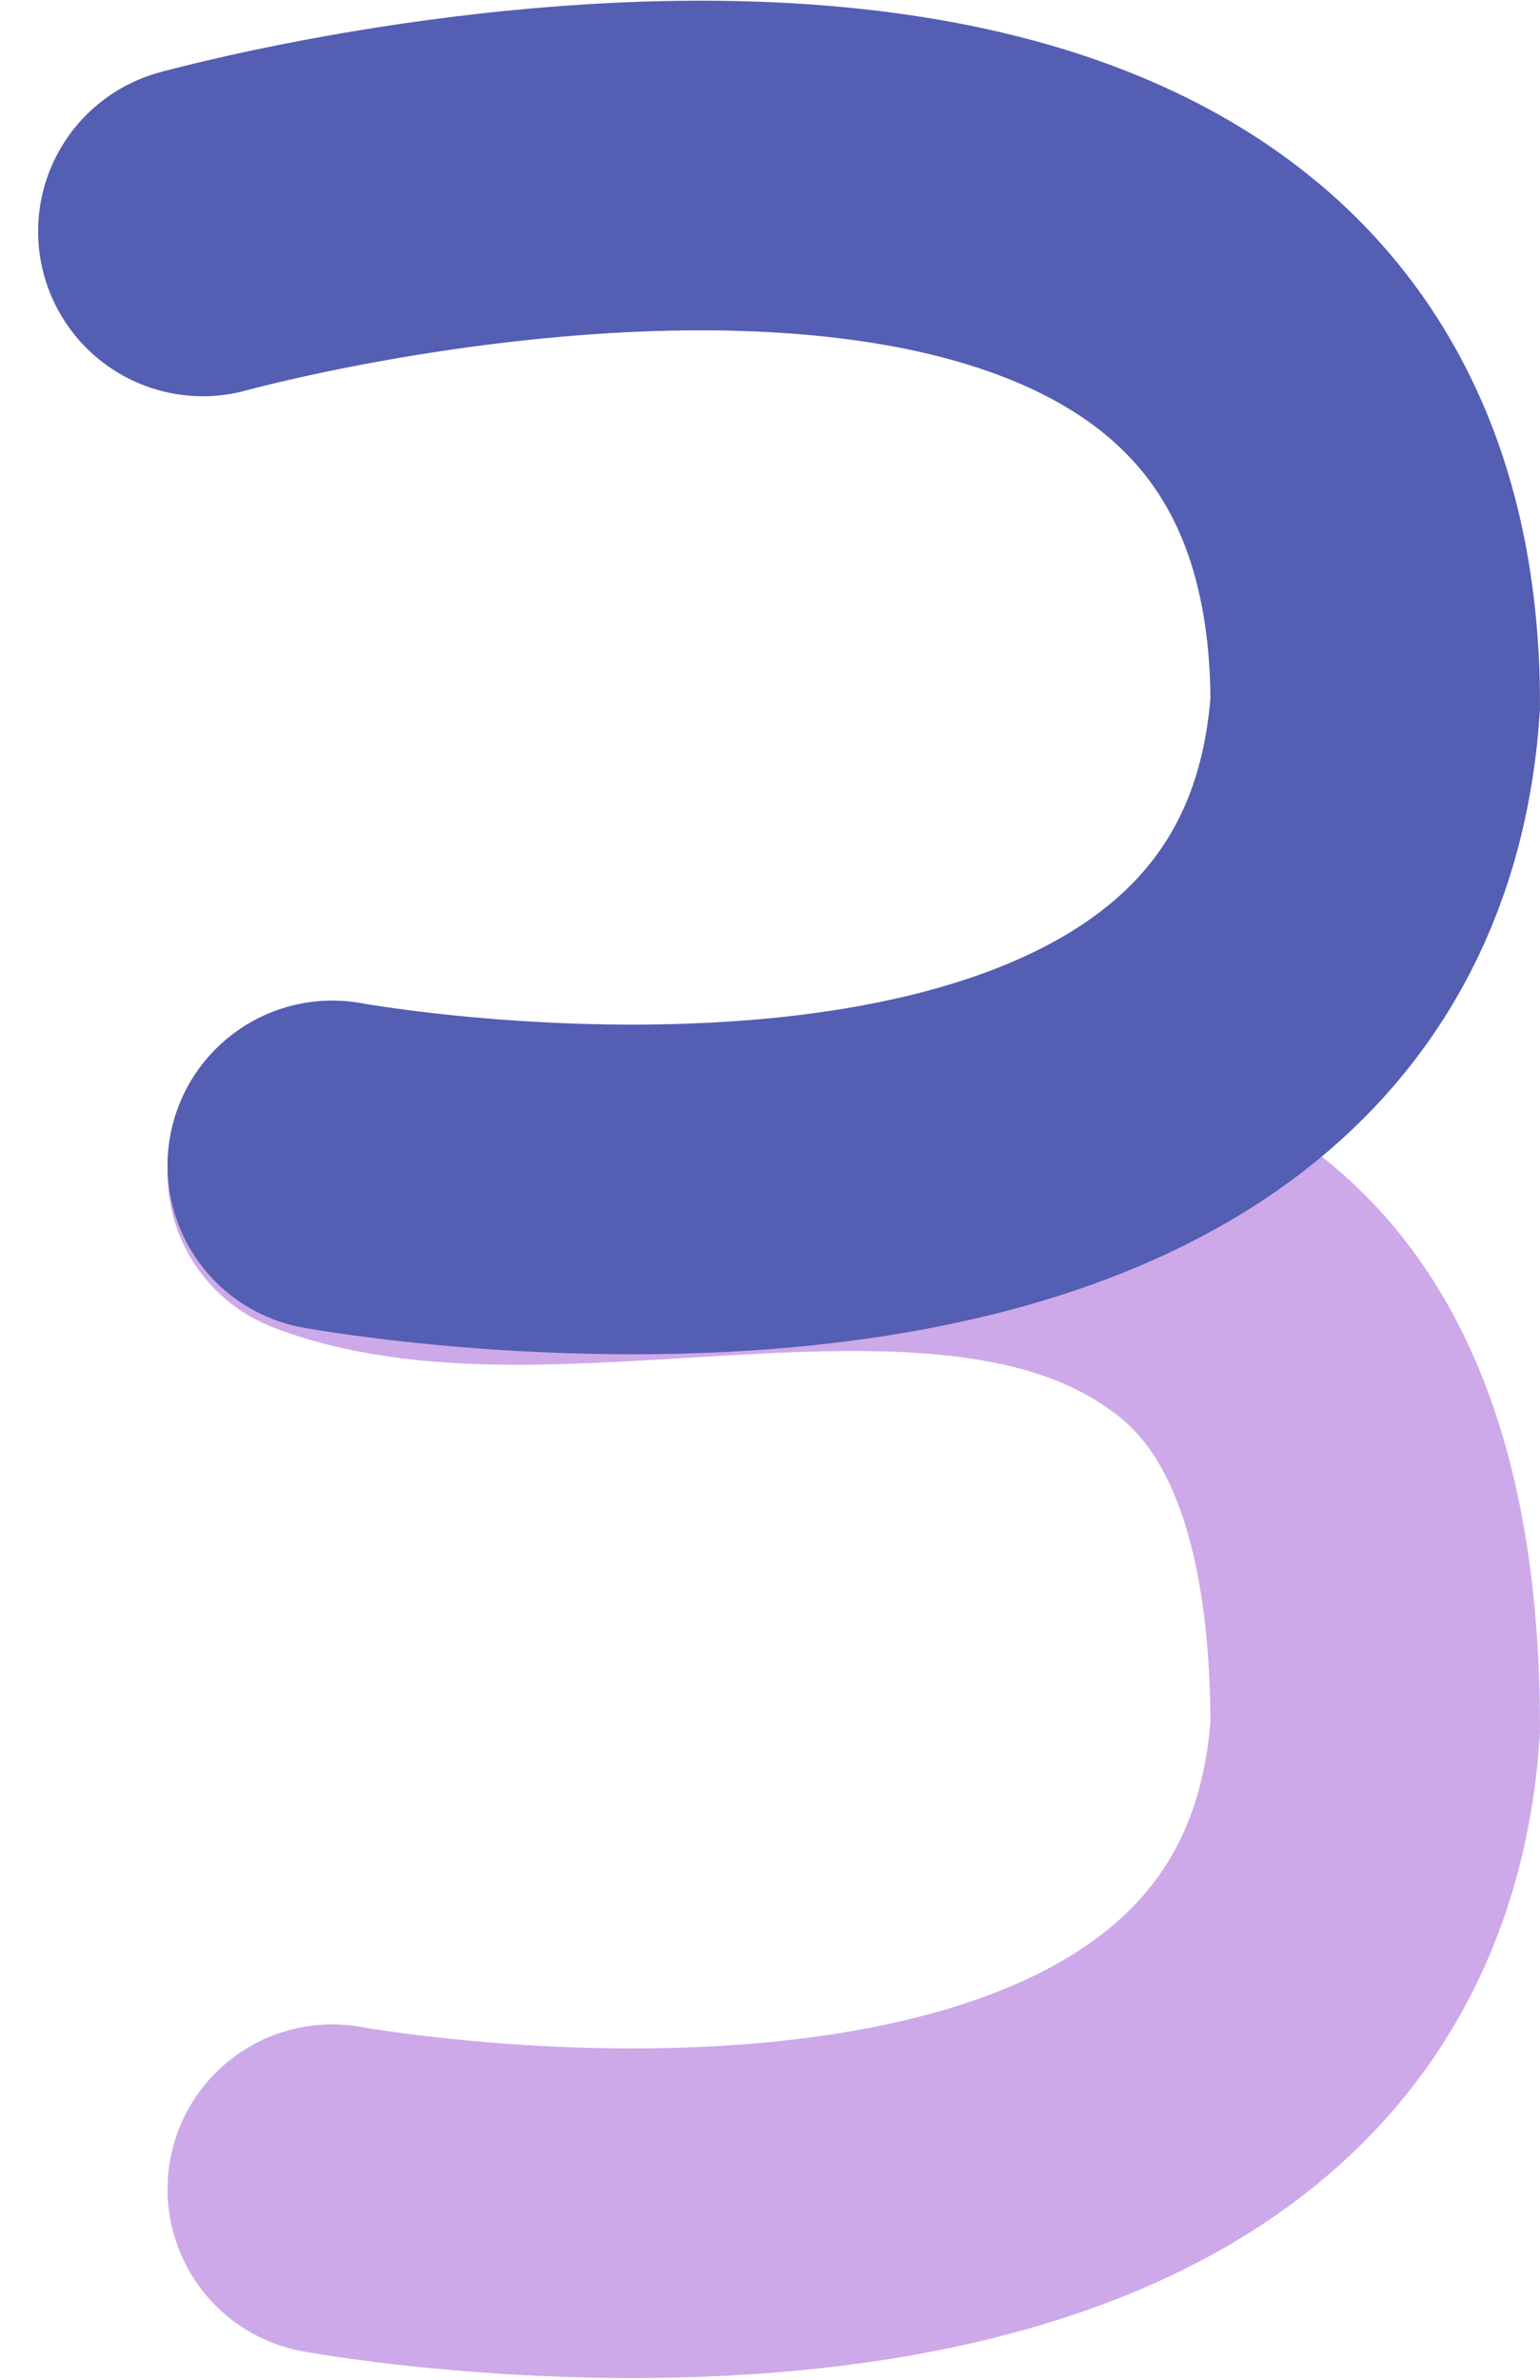 <svg xmlns="http://www.w3.org/2000/svg" width="56.083" height="86.641" viewBox="0 0 56.083 86.641">
  <g id="Group_3308" data-name="Group 3308" transform="translate(7.388 6.025)">
    <path id="Path_3695" data-name="Path 3695" d="M3400.619,1656.552c8.062,3.1,22.781-2.887,31.881,3.773,3.617,2.553,6.1,7.477,6.1,16.4-1.638,23.464-37.981,16.8-37.981,16.8" transform="translate(-3395.906 -1619.858)" fill="rgba(0,0,0,0)" stroke="#cda9ea" stroke-linecap="round" stroke-width="12"/>
    <path id="Path_3694" data-name="Path 3694" d="M3394.041,1659.758s42.694-11.87,42.694,17.2c-1.638,23.464-37.981,16.8-37.981,16.8" transform="translate(-3394.041 -1657.359)" fill="rgba(0,0,0,0)" stroke="#545eb2" stroke-linecap="round" stroke-width="12"/>
  </g>
</svg>
